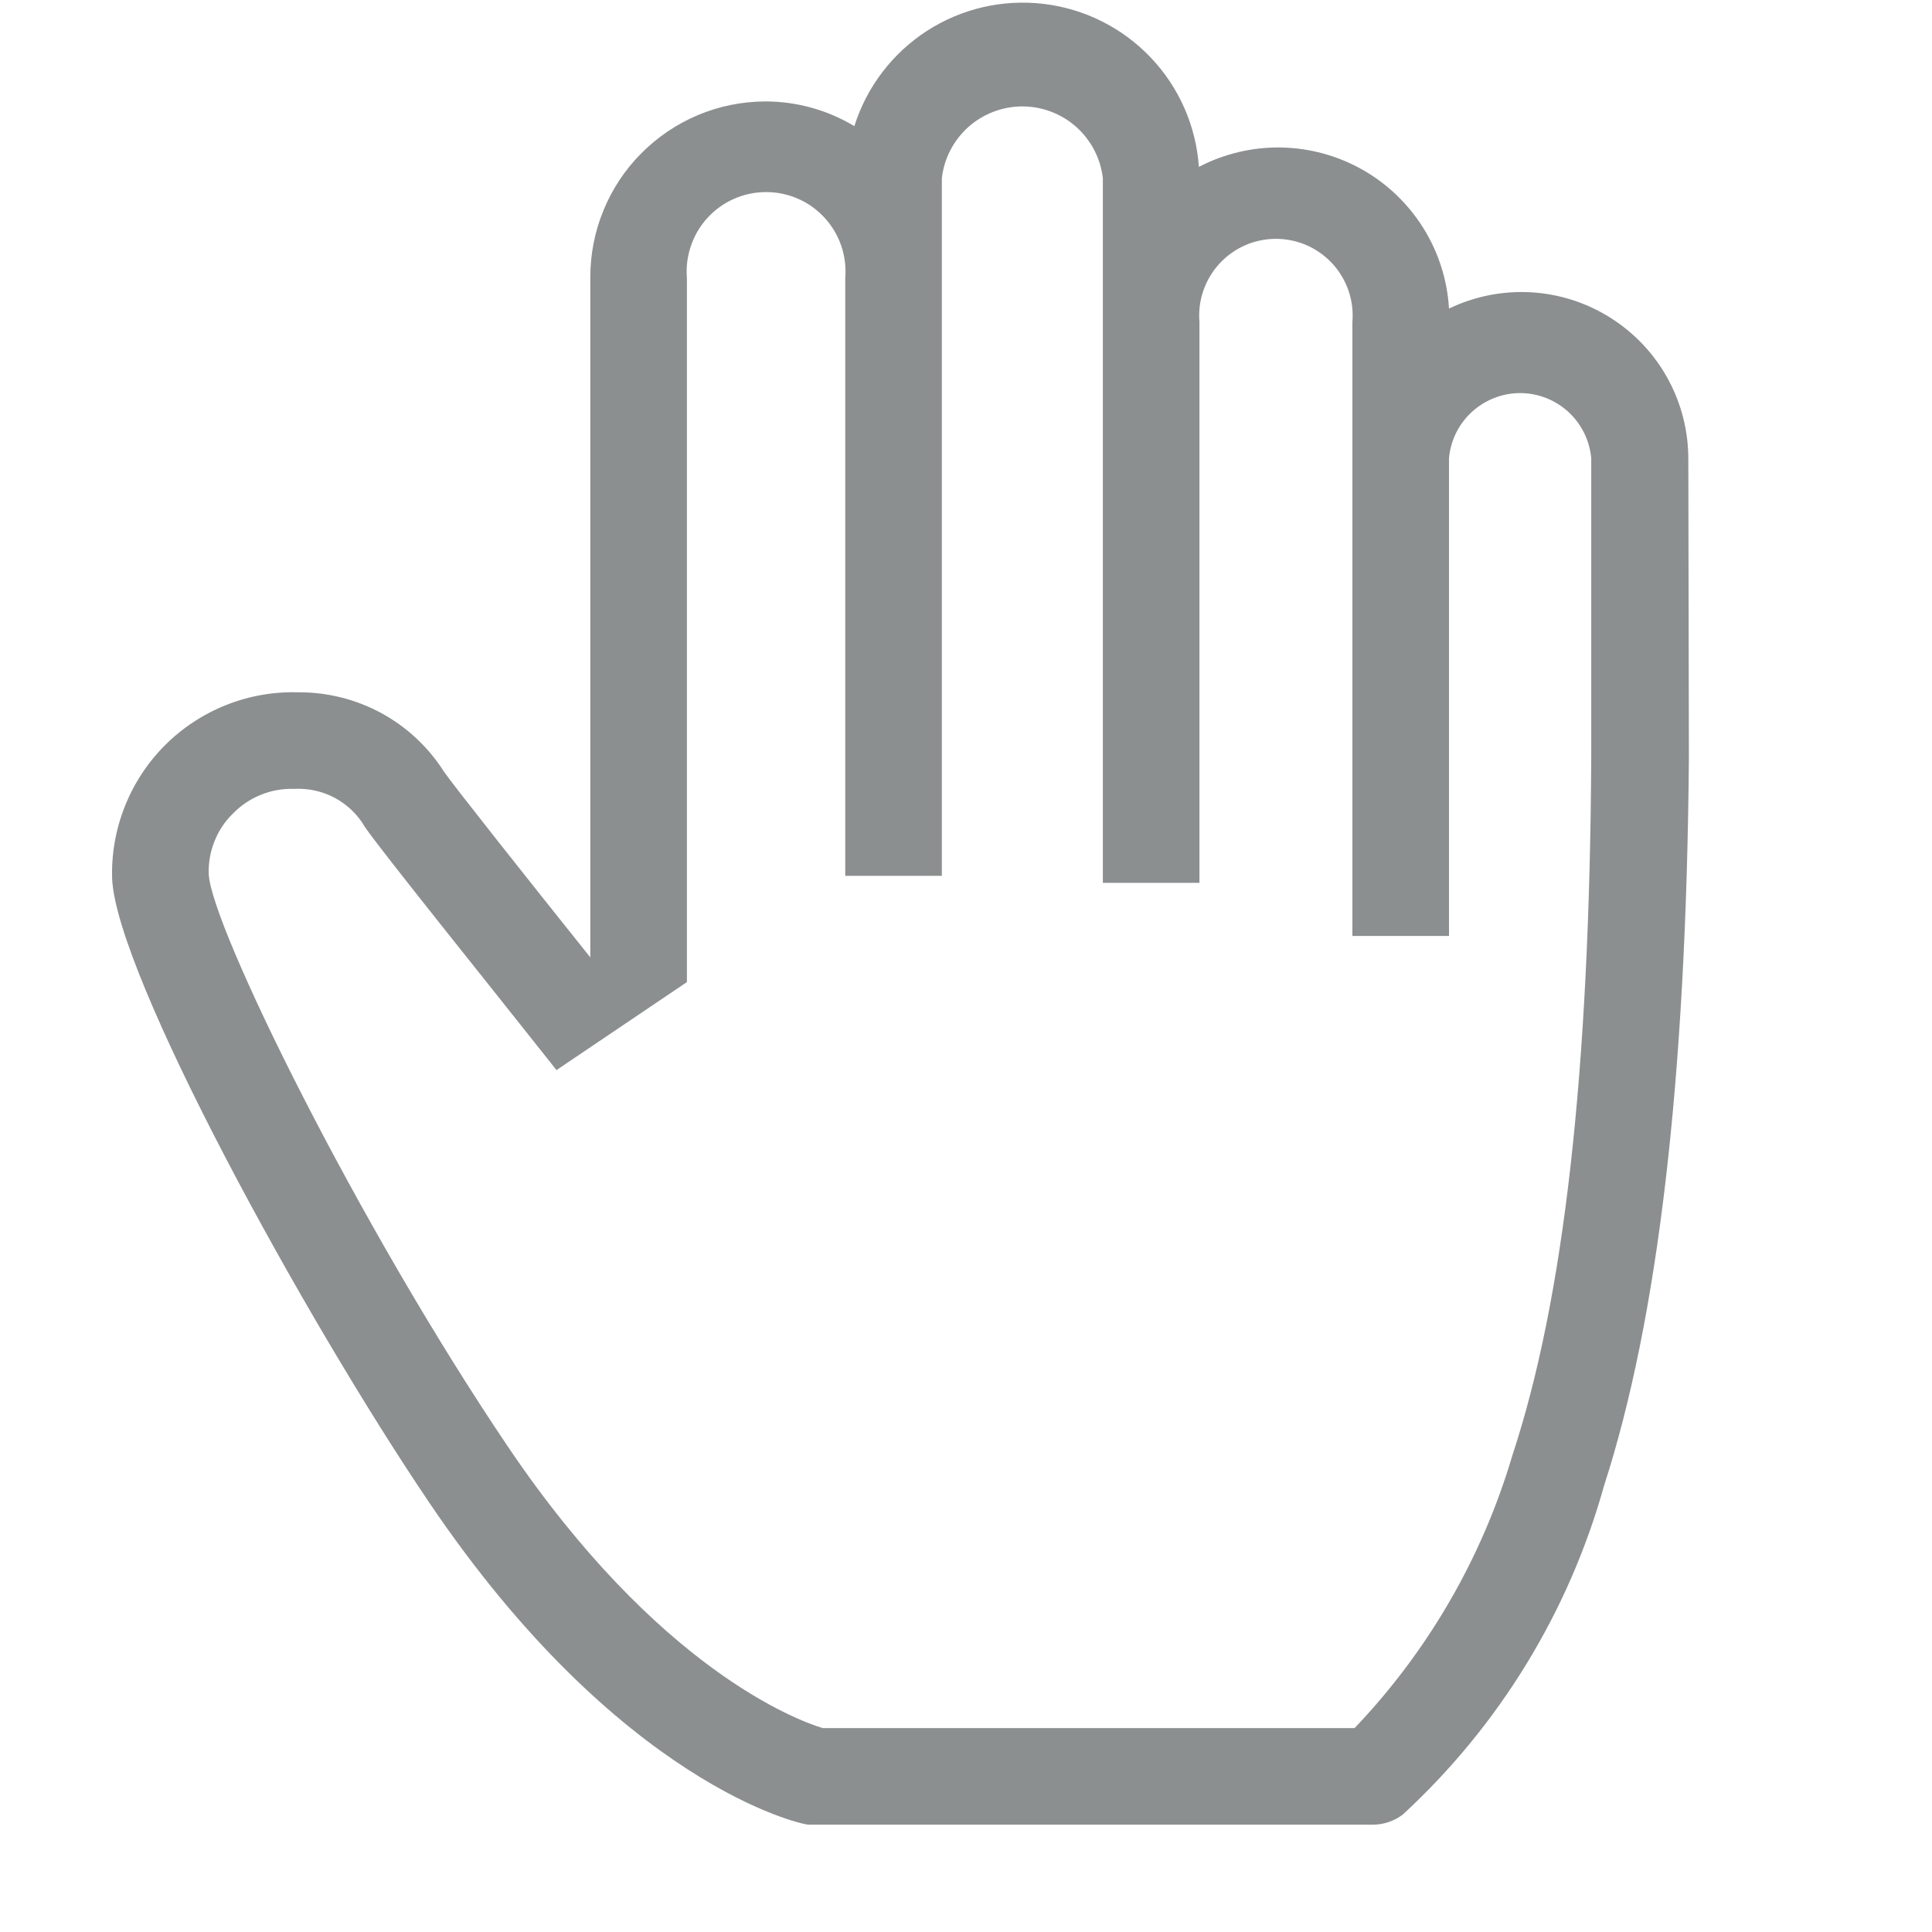 <svg width="24" height="24" viewBox="0 0 24 24" fill="none" xmlns="http://www.w3.org/2000/svg">
<path d="M20.973 5.713C20.975 5.361 20.888 5.015 20.719 4.706C20.55 4.397 20.305 4.137 20.008 3.949C19.711 3.761 19.37 3.651 19.019 3.631C18.668 3.611 18.317 3.681 18 3.833C17.979 3.479 17.87 3.135 17.682 2.834C17.494 2.533 17.234 2.283 16.925 2.108C16.616 1.933 16.269 1.839 15.914 1.832C15.559 1.826 15.208 1.909 14.893 2.073C14.858 1.564 14.646 1.083 14.293 0.713C13.941 0.343 13.47 0.108 12.963 0.048C12.456 -0.012 11.944 0.106 11.514 0.384C11.086 0.661 10.767 1.079 10.613 1.567C10.279 1.366 9.896 1.26 9.507 1.26C9.22 1.261 8.936 1.318 8.671 1.429C8.407 1.54 8.167 1.702 7.965 1.906C7.763 2.109 7.603 2.351 7.495 2.617C7.386 2.882 7.332 3.167 7.333 3.453V11.893C6.48 10.827 5.647 9.773 5.52 9.593C5.327 9.287 5.059 9.035 4.742 8.861C4.425 8.688 4.068 8.598 3.707 8.6C3.4 8.591 3.094 8.644 2.809 8.758C2.524 8.871 2.265 9.042 2.048 9.259C1.831 9.477 1.661 9.736 1.549 10.022C1.436 10.307 1.383 10.613 1.393 10.92C1.453 12.12 3.773 16.36 5.333 18.667C7.693 22.16 9.947 22.667 10.047 22.667H17.06C17.193 22.665 17.321 22.621 17.427 22.54C18.624 21.437 19.49 20.021 19.927 18.453C20.593 16.393 20.947 13.433 20.98 9.413L20.973 5.713ZM18.787 18.08C18.412 19.349 17.74 20.51 16.827 21.467H10.22C9.907 21.373 8.173 20.733 6.307 17.967C4.44 15.2 2.627 11.513 2.593 10.86C2.588 10.72 2.612 10.581 2.664 10.452C2.715 10.322 2.793 10.204 2.893 10.107C2.992 10.005 3.11 9.926 3.241 9.873C3.372 9.82 3.512 9.795 3.653 9.8C3.829 9.79 4.005 9.829 4.16 9.912C4.316 9.996 4.445 10.121 4.533 10.273C4.727 10.56 6.107 12.273 6.913 13.293L8.533 12.2V3.453C8.522 3.317 8.539 3.181 8.584 3.052C8.628 2.923 8.698 2.804 8.791 2.704C8.883 2.604 8.995 2.523 9.12 2.469C9.245 2.414 9.38 2.386 9.517 2.386C9.653 2.386 9.788 2.414 9.913 2.469C10.038 2.523 10.15 2.604 10.242 2.704C10.335 2.804 10.405 2.923 10.45 3.052C10.494 3.181 10.511 3.317 10.5 3.453V10.88H11.7V2.213C11.728 1.968 11.846 1.742 12.03 1.577C12.215 1.413 12.453 1.322 12.7 1.322C12.947 1.322 13.185 1.413 13.37 1.577C13.554 1.742 13.672 1.968 13.7 2.213V10.967H14.9V4C14.889 3.869 14.905 3.736 14.948 3.611C14.991 3.487 15.059 3.372 15.148 3.275C15.238 3.178 15.346 3.1 15.467 3.047C15.588 2.994 15.718 2.967 15.85 2.967C15.982 2.967 16.112 2.994 16.233 3.047C16.354 3.1 16.462 3.178 16.552 3.275C16.641 3.372 16.709 3.487 16.752 3.611C16.795 3.736 16.811 3.869 16.8 4V11.627H18V5.693C18.019 5.472 18.121 5.267 18.284 5.117C18.448 4.967 18.662 4.883 18.883 4.883C19.105 4.883 19.319 4.967 19.483 5.117C19.646 5.267 19.747 5.472 19.767 5.693V9.393C19.747 13.333 19.427 16.14 18.787 18.08V18.08Z" fill="#8C8F90"/>
</svg>
